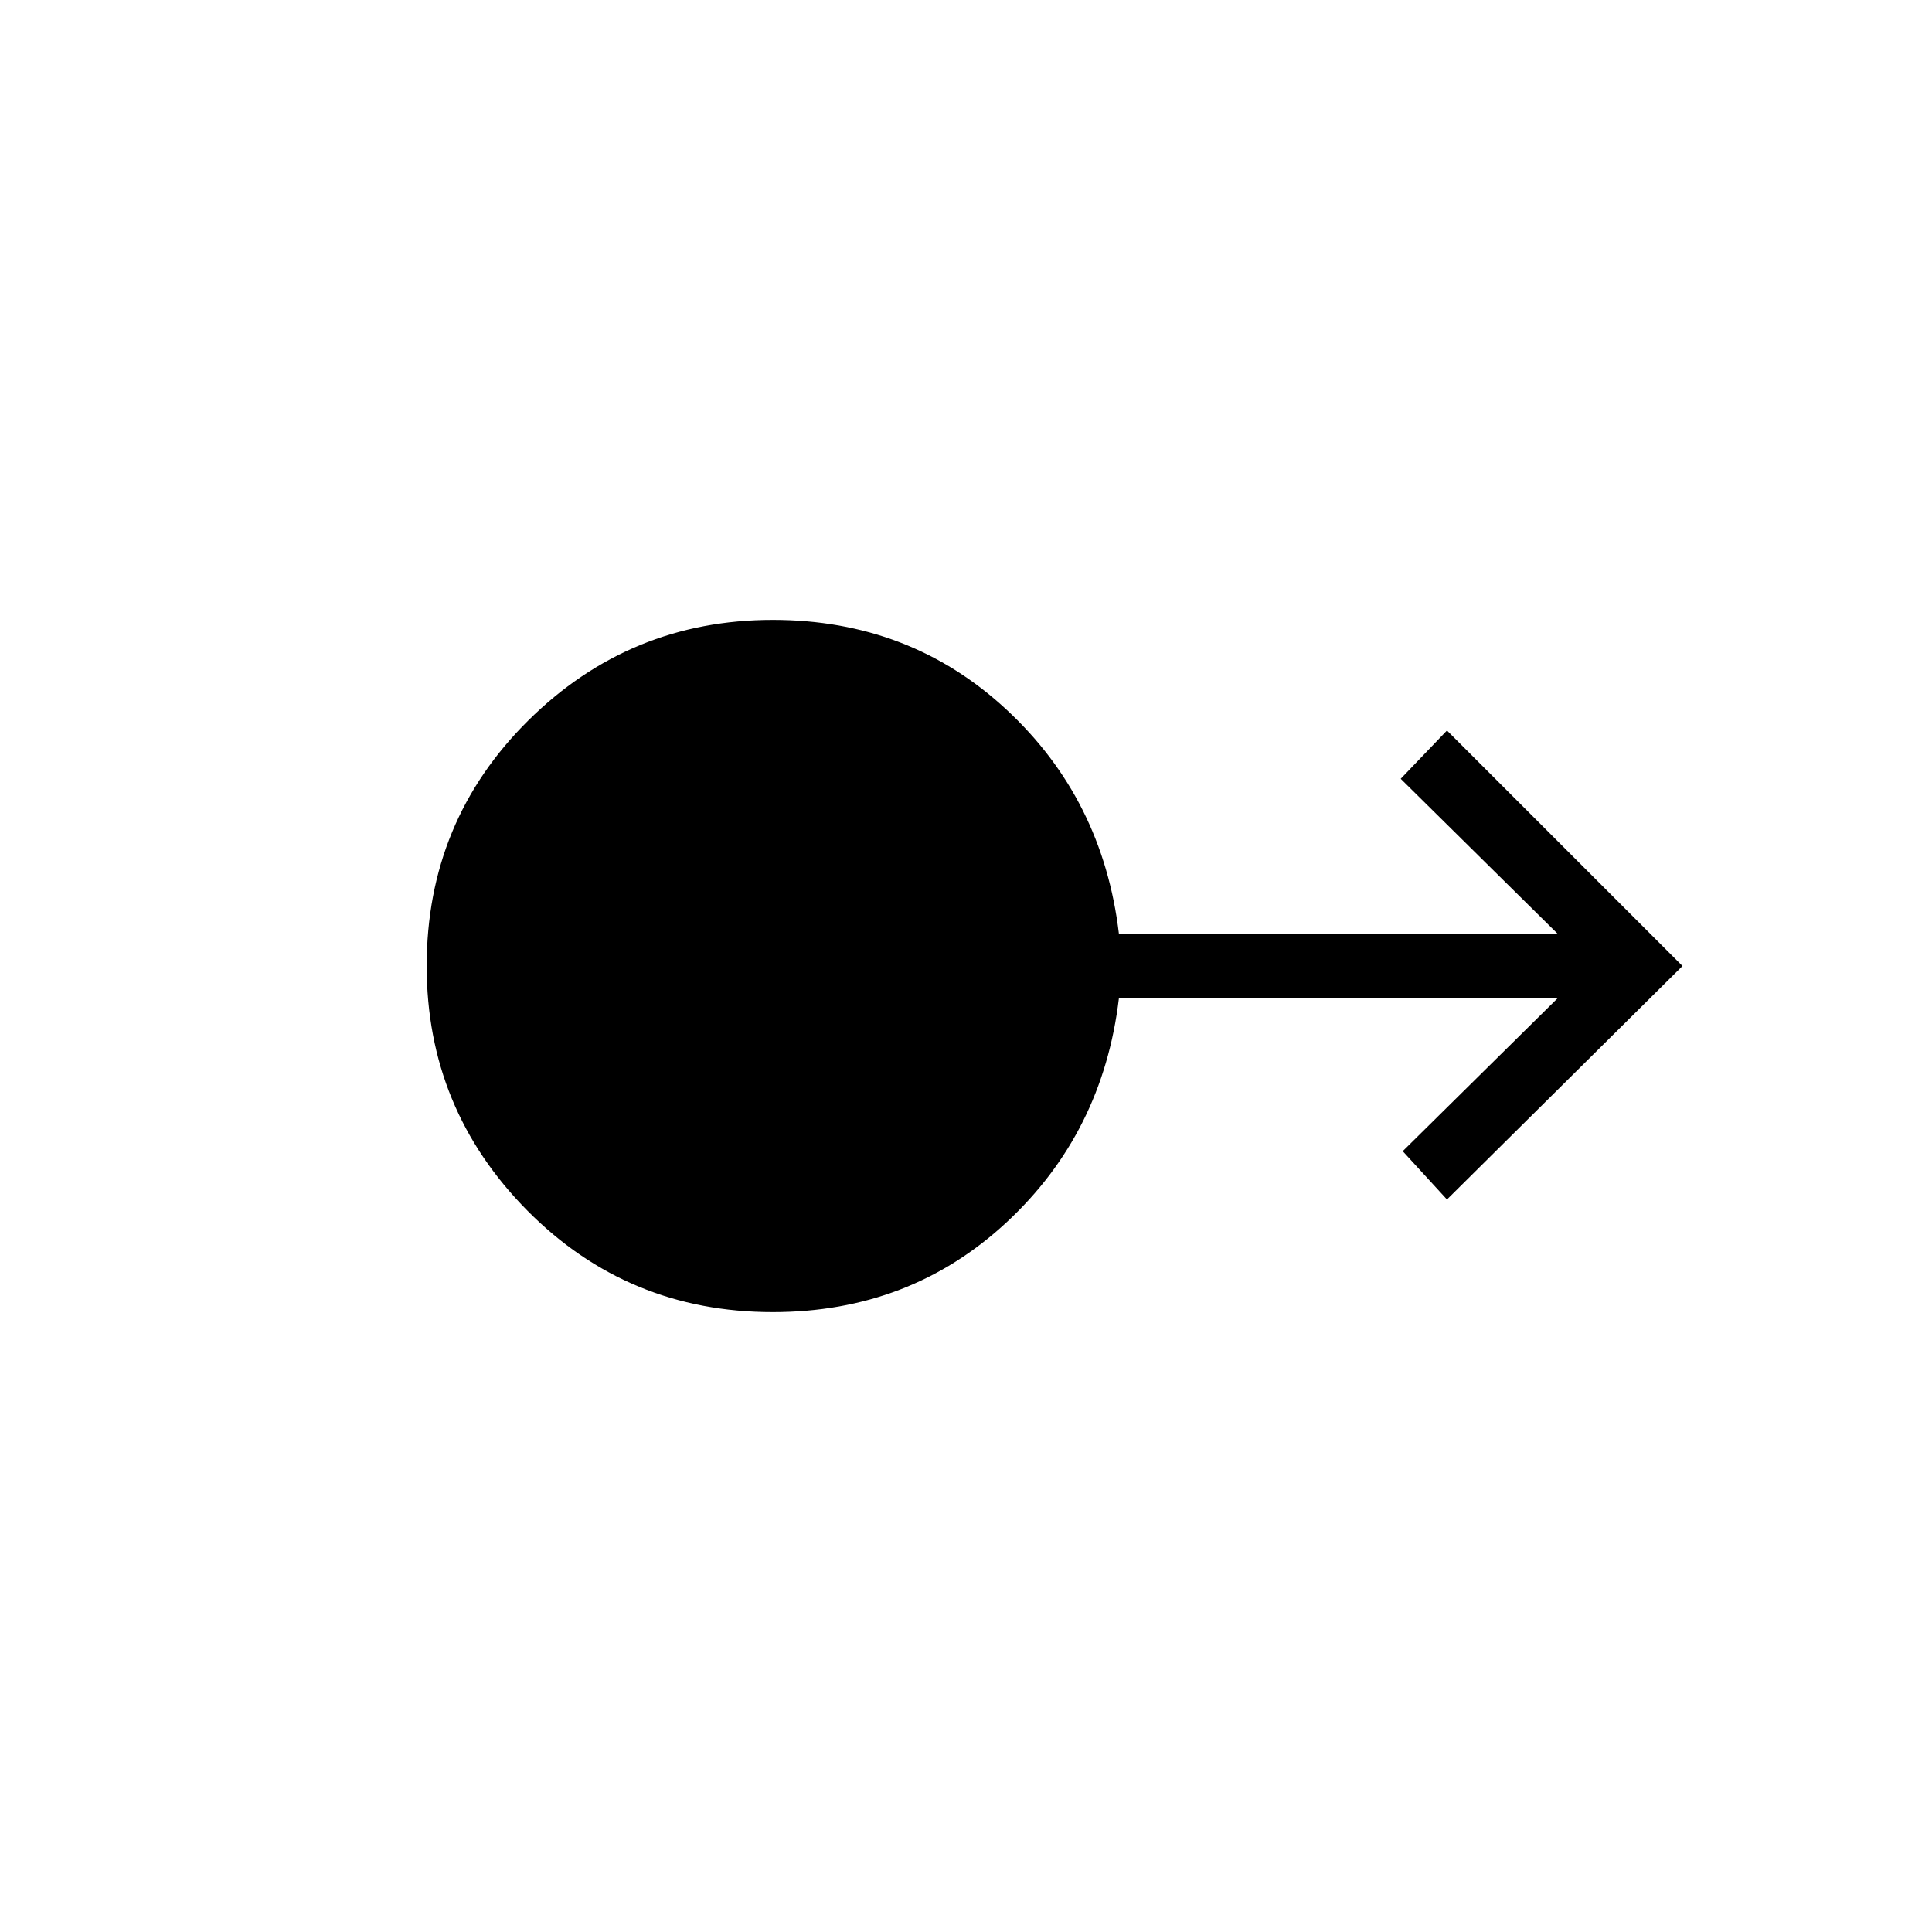 <svg xmlns="http://www.w3.org/2000/svg" height="20" width="20"><path d="M8 13.583q-1.5 0-2.542-1.052Q4.417 11.479 4.417 10q0-1.5 1.052-2.542Q6.521 6.417 8 6.417q1.417 0 2.417.927 1 .927 1.166 2.323h4.542L14.5 8.062l.479-.5L17.417 10l-2.438 2.417-.458-.5 1.604-1.584h-4.542q-.166 1.396-1.166 2.323-1 .927-2.417.927Z"/></svg>
